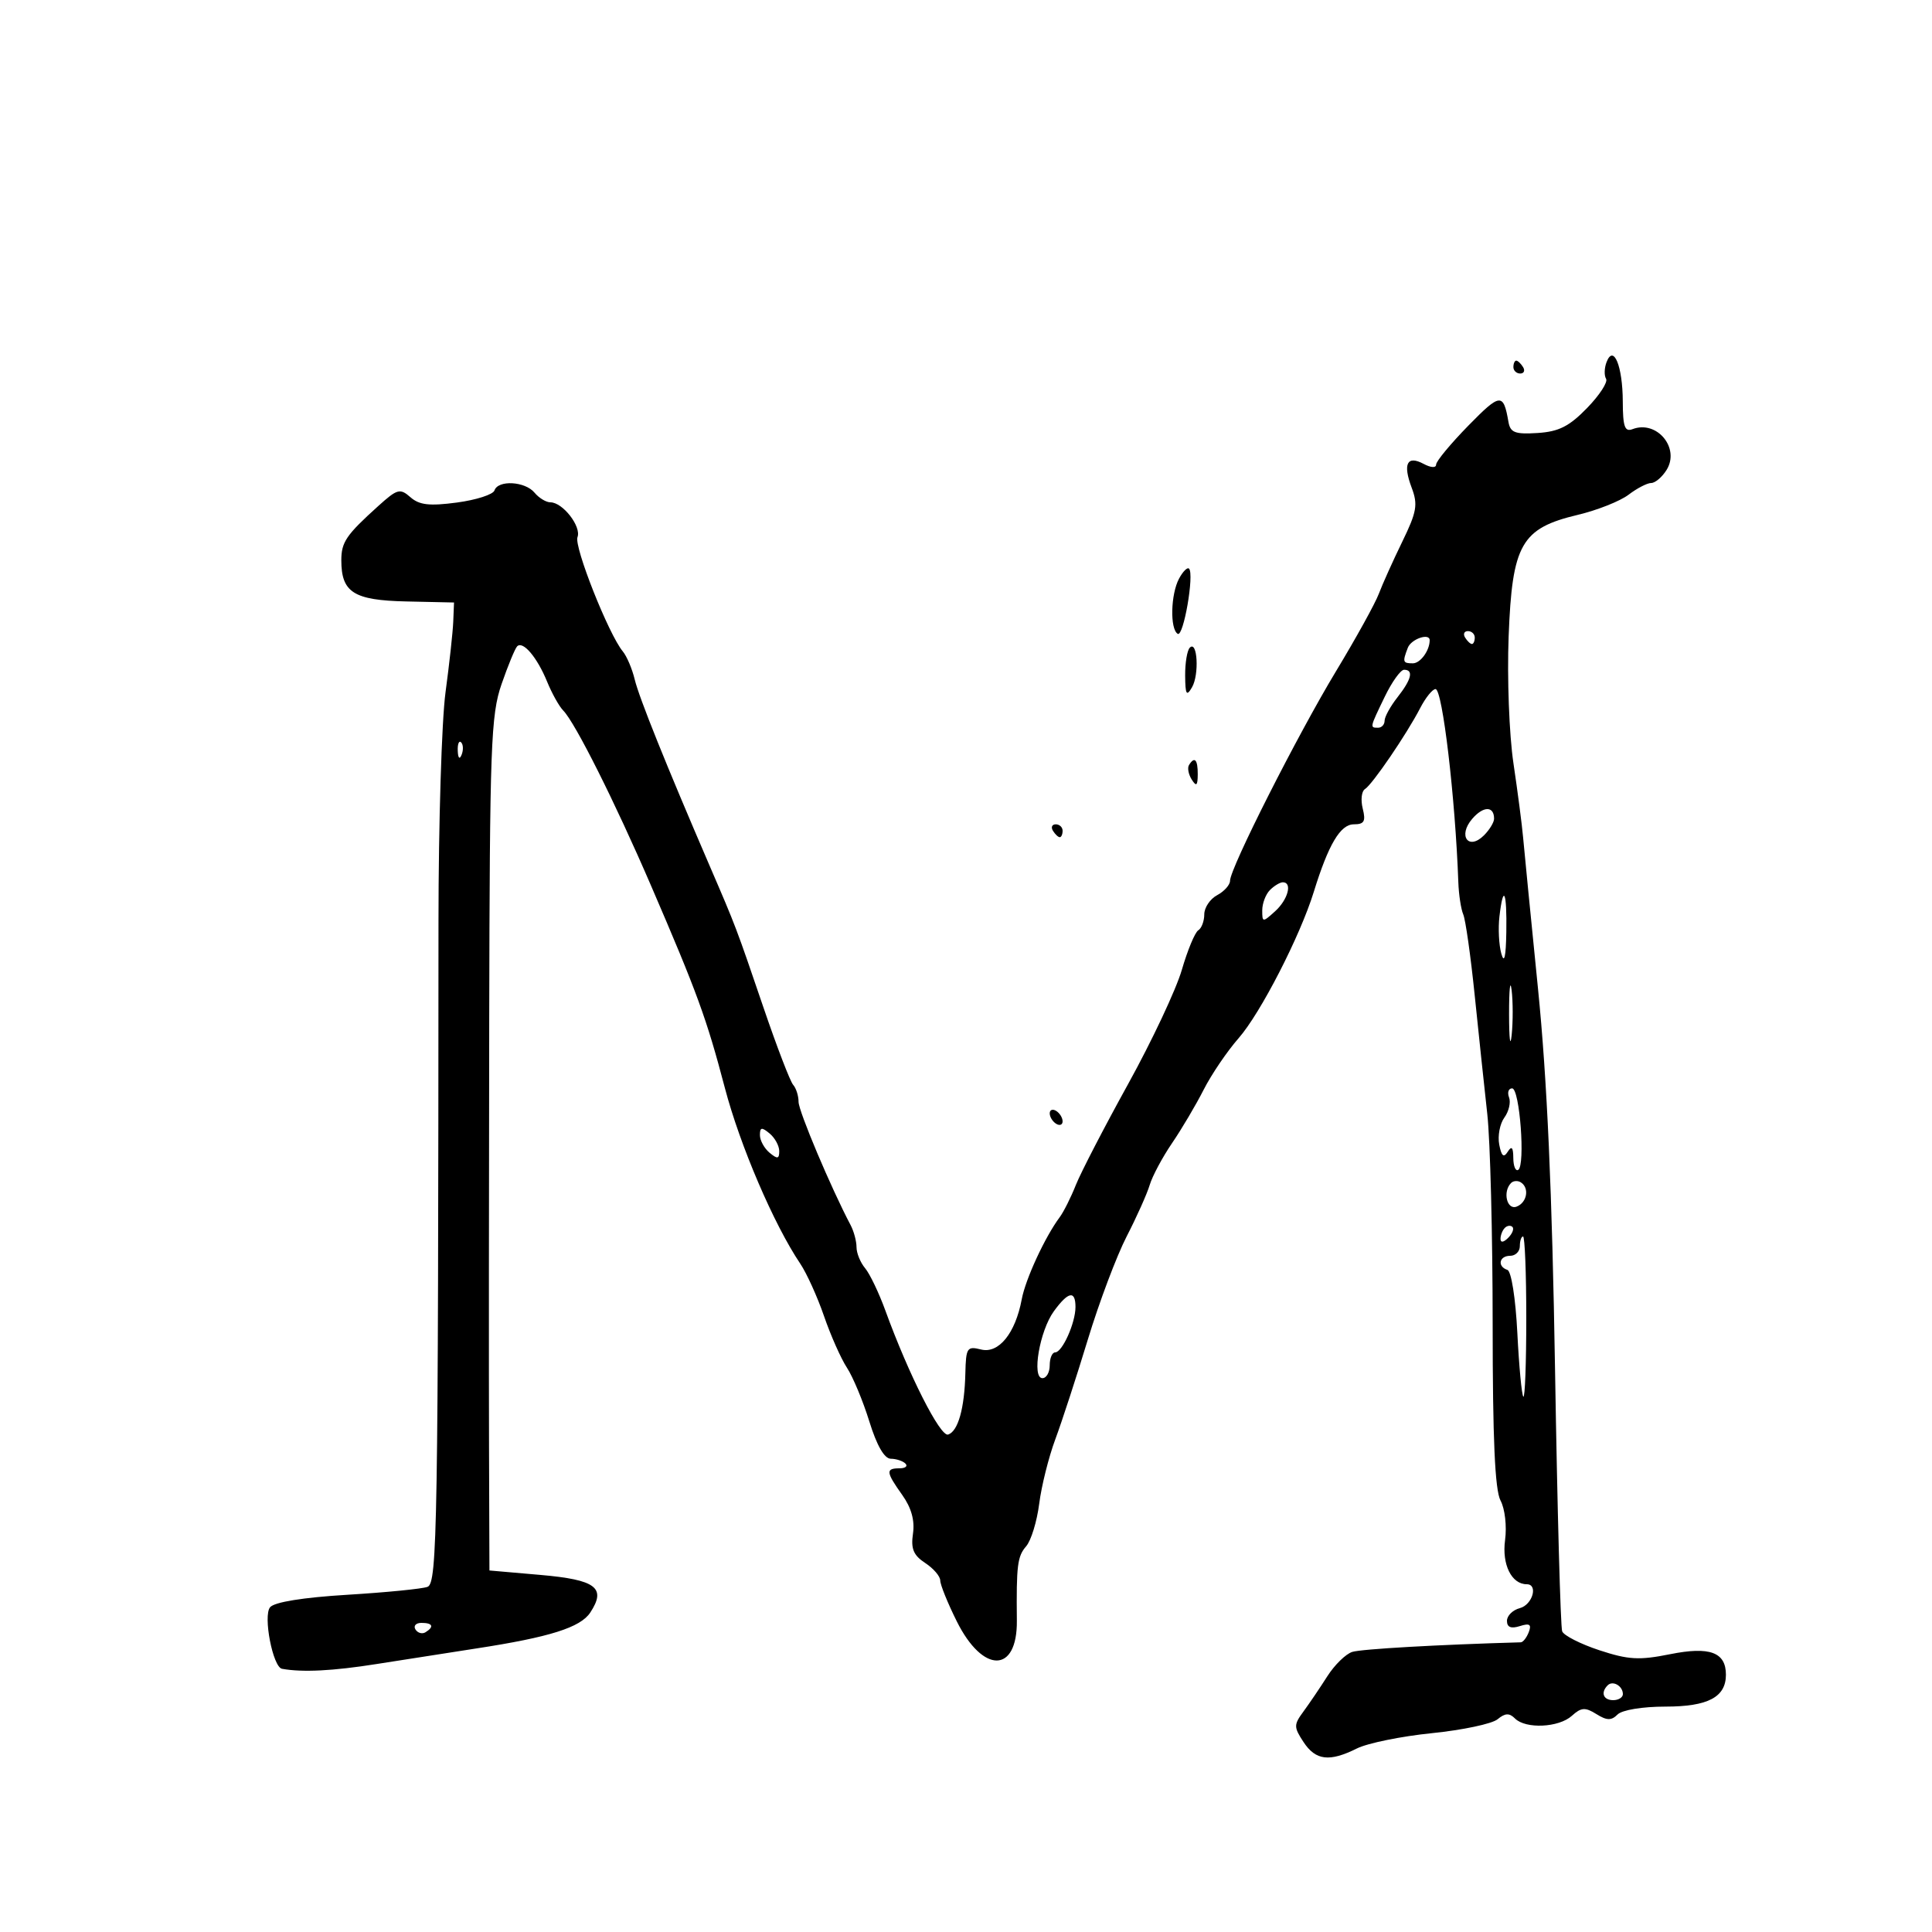 <svg xmlns="http://www.w3.org/2000/svg" width="300" height="300" viewBox="0 0 300 300" version="1.1">
	<path d="M 249.465 56.230 C 249.112 57.151, 249.078 58.317, 249.390 58.821 C 249.701 59.326, 248.376 61.366, 246.444 63.355 C 243.671 66.210, 242.052 67.027, 238.753 67.236 C 235.246 67.458, 234.519 67.179, 234.229 65.500 C 233.447 60.979, 232.967 61.024, 228.021 66.075 C 225.260 68.895, 223 71.623, 223 72.136 C 223 72.679, 222.188 72.636, 221.061 72.032 C 218.489 70.656, 217.805 72.022, 219.206 75.736 C 220.196 78.357, 219.998 79.488, 217.735 84.132 C 216.297 87.085, 214.661 90.720, 214.099 92.212 C 213.538 93.703, 210.552 99.103, 207.465 104.212 C 201.466 114.138, 191 134.828, 191 136.762 C 191 137.404, 190.100 138.411, 189 139 C 187.900 139.589, 187 140.928, 187 141.976 C 187 143.024, 186.580 144.142, 186.066 144.459 C 185.552 144.777, 184.404 147.540, 183.514 150.599 C 182.625 153.658, 178.871 161.637, 175.173 168.330 C 171.474 175.024, 167.823 182.075, 167.059 184 C 166.295 185.925, 165.168 188.175, 164.554 189 C 162.265 192.073, 159.244 198.605, 158.657 201.746 C 157.671 207.032, 155.077 210.236, 152.340 209.549 C 150.170 209.005, 149.993 209.273, 149.900 213.231 C 149.773 218.684, 148.774 222.242, 147.227 222.758 C 146.012 223.163, 141.101 213.460, 137.479 203.500 C 136.479 200.750, 135.062 197.790, 134.331 196.921 C 133.599 196.053, 133 194.584, 133 193.658 C 133 192.731, 132.587 191.191, 132.083 190.236 C 129.059 184.514, 124 172.534, 124 171.096 C 124 170.163, 123.622 168.972, 123.160 168.450 C 122.697 167.928, 120.632 162.550, 118.570 156.500 C 114.300 143.968, 114.291 143.944, 110.218 134.500 C 103.422 118.738, 99.238 108.333, 98.558 105.506 C 98.163 103.859, 97.329 101.896, 96.705 101.145 C 94.510 98.499, 89.108 84.881, 89.672 83.412 C 90.305 81.763, 87.382 78, 85.467 78 C 84.795 78, 83.685 77.325, 83 76.500 C 81.532 74.731, 77.334 74.497, 76.782 76.154 C 76.571 76.788, 73.946 77.634, 70.949 78.034 C 66.685 78.602, 65.116 78.423, 63.733 77.209 C 62.114 75.789, 61.694 75.904, 58.733 78.578 C 53.750 83.077, 53 84.179, 53 87 C 53 91.992, 54.922 93.212, 63.070 93.392 L 70.500 93.556 70.380 96.528 C 70.314 98.163, 69.774 103.100, 69.180 107.500 C 68.585 111.900, 68.094 127.875, 68.088 143 C 68.050 237.299, 67.910 245.821, 66.388 246.404 C 65.578 246.715, 59.983 247.269, 53.955 247.635 C 47.037 248.055, 42.605 248.771, 41.938 249.574 C 40.828 250.912, 42.370 258.872, 43.789 259.129 C 46.960 259.704, 51.694 259.465, 58.500 258.386 C 62.900 257.688, 69.875 256.599, 74 255.965 C 85.370 254.218, 90.134 252.714, 91.660 250.391 C 94.186 246.546, 92.546 245.306, 83.941 244.555 L 76 243.863 75.936 224.681 C 75.901 214.132, 75.914 184.350, 75.965 158.500 C 76.049 115.750, 76.223 111.023, 77.882 106.230 C 78.885 103.332, 79.976 100.691, 80.305 100.361 C 81.201 99.466, 83.407 102.066, 84.949 105.835 C 85.699 107.670, 86.830 109.695, 87.462 110.335 C 89.308 112.207, 95.497 124.553, 101.081 137.500 C 108.264 154.156, 109.716 158.136, 112.564 168.962 C 114.910 177.878, 120.175 190.150, 124.256 196.211 C 125.260 197.703, 126.923 201.371, 127.953 204.362 C 128.982 207.354, 130.585 210.963, 131.514 212.381 C 132.444 213.800, 134.009 217.557, 134.992 220.730 C 136.150 224.468, 137.322 226.504, 138.319 226.513 C 139.166 226.520, 140.191 226.857, 140.596 227.263 C 141.002 227.668, 140.583 228, 139.667 228 C 137.503 228, 137.564 228.579, 140.106 232.148 C 141.518 234.132, 142.065 236.103, 141.767 238.135 C 141.420 240.496, 141.839 241.503, 143.661 242.698 C 144.947 243.540, 146 244.765, 146 245.419 C 146 246.072, 147.155 248.925, 148.566 251.757 C 152.632 259.917, 157.981 259.857, 157.897 251.653 C 157.809 243.062, 157.982 241.675, 159.339 240.108 C 160.104 239.224, 161.017 236.250, 161.367 233.500 C 161.716 230.750, 162.840 226.250, 163.865 223.500 C 164.889 220.750, 167.163 213.775, 168.919 208 C 170.674 202.225, 173.386 195.025, 174.944 192 C 176.502 188.975, 178.114 185.375, 178.526 184 C 178.937 182.625, 180.501 179.700, 182 177.500 C 183.500 175.300, 185.707 171.567, 186.906 169.205 C 188.106 166.843, 190.548 163.243, 192.335 161.205 C 195.731 157.333, 201.883 145.358, 204.001 138.500 C 206.278 131.126, 208.130 128, 210.222 128 C 211.837 128, 212.100 127.536, 211.605 125.561 C 211.268 124.220, 211.420 122.858, 211.943 122.535 C 213.099 121.821, 218.428 114.006, 220.527 109.948 C 221.365 108.327, 222.438 107, 222.910 107 C 223.985 107, 225.981 123.919, 226.449 137 C 226.518 138.925, 226.863 141.175, 227.216 142 C 227.569 142.825, 228.365 148.450, 228.986 154.500 C 229.607 160.550, 230.489 168.875, 230.946 173 C 231.403 177.125, 231.778 191.800, 231.779 205.610 C 231.780 223.481, 232.132 231.379, 233.002 233.004 C 233.688 234.286, 233.997 236.989, 233.705 239.165 C 233.199 242.932, 234.711 246, 237.071 246 C 238.888 246, 237.965 249.196, 236 249.710 C 234.900 249.998, 234 250.886, 234 251.684 C 234 252.678, 234.627 252.936, 235.994 252.502 C 237.524 252.016, 237.848 252.233, 237.387 253.435 C 237.056 254.296, 236.497 255.008, 236.143 255.018 C 223.342 255.379, 211.391 256.059, 209.978 256.507 C 208.970 256.827, 207.227 258.531, 206.104 260.294 C 204.982 262.057, 203.321 264.510, 202.413 265.745 C 200.883 267.827, 200.882 268.171, 202.405 270.495 C 204.288 273.369, 206.432 273.629, 210.698 271.501 C 212.350 270.676, 217.593 269.607, 222.349 269.125 C 227.104 268.643, 231.690 267.672, 232.540 266.967 C 233.710 265.996, 234.366 265.966, 235.242 266.842 C 236.907 268.507, 242.047 268.268, 244.075 266.432 C 245.528 265.118, 246.144 265.073, 247.879 266.157 C 249.513 267.177, 250.208 267.192, 251.175 266.225 C 251.879 265.521, 255.047 265, 258.629 265 C 265.213 265, 268 263.528, 268 260.051 C 268 256.551, 265.483 255.627, 259.320 256.865 C 254.528 257.827, 252.864 257.734, 248.353 256.250 C 245.429 255.287, 242.828 253.965, 242.573 253.312 C 242.319 252.659, 241.821 234.434, 241.468 212.812 C 241.013 184.982, 240.239 167.659, 238.818 153.500 C 237.714 142.500, 236.672 131.925, 236.503 130 C 236.333 128.075, 235.659 122.900, 235.004 118.500 C 234.344 114.067, 234.013 105.300, 234.260 98.835 C 234.809 84.503, 236.211 82.038, 245 79.945 C 248.025 79.225, 251.573 77.818, 252.885 76.818 C 254.197 75.818, 255.776 75, 256.394 75 C 257.013 75, 258.087 74.090, 258.782 72.977 C 260.912 69.566, 257.268 65.193, 253.500 66.638 C 252.295 67.101, 251.997 66.260, 251.985 62.357 C 251.967 56.840, 250.552 53.398, 249.465 56.230 M 235 57 C 235 57.550, 235.477 58, 236.059 58 C 236.641 58, 236.840 57.550, 236.500 57 C 236.160 56.450, 235.684 56, 235.441 56 C 235.198 56, 235 56.450, 235 57 M 183.081 89.849 C 181.783 92.275, 181.652 97.667, 182.874 98.422 C 183.770 98.976, 185.476 89.143, 184.631 88.298 C 184.373 88.040, 183.676 88.738, 183.081 89.849 M 227.500 99 C 227.840 99.550, 228.316 100, 228.559 100 C 228.802 100, 229 99.550, 229 99 C 229 98.450, 228.523 98, 227.941 98 C 227.359 98, 227.160 98.450, 227.500 99 M 218.607 100.582 C 217.756 102.800, 217.821 103, 219.393 103 C 220.555 103, 222 101.015, 222 99.418 C 222 98.237, 219.129 99.221, 218.607 100.582 M 184.750 100.571 C 184.338 100.990, 184.014 102.946, 184.030 104.917 C 184.055 107.869, 184.243 108.187, 185.094 106.724 C 186.240 104.756, 185.938 99.362, 184.750 100.571 M 215.023 108.188 C 212.679 113.041, 212.687 113, 214 113 C 214.550 113, 215 112.508, 215 111.908 C 215 111.307, 215.900 109.671, 217 108.273 C 219.184 105.496, 219.543 104, 218.023 104 C 217.486 104, 216.136 105.885, 215.023 108.188 M 71.079 116.583 C 71.127 117.748, 71.364 117.985, 71.683 117.188 C 71.972 116.466, 71.936 115.603, 71.604 115.271 C 71.272 114.939, 71.036 115.529, 71.079 116.583 M 184.625 118.798 C 184.354 119.237, 184.545 120.249, 185.051 121.048 C 185.768 122.182, 185.973 122.007, 185.985 120.250 C 186 117.937, 185.492 117.394, 184.625 118.798 M 228.591 127.164 C 226.342 129.791, 228.028 132.115, 230.436 129.707 C 231.296 128.847, 232 127.687, 232 127.130 C 232 125.126, 230.322 125.143, 228.591 127.164 M 163.500 129 C 163.840 129.550, 164.316 130, 164.559 130 C 164.802 130, 165 129.550, 165 129 C 165 128.450, 164.523 128, 163.941 128 C 163.359 128, 163.160 128.450, 163.500 129 M 197.200 138.200 C 196.540 138.860, 196 140.280, 196 141.355 C 196 143.247, 196.065 143.251, 198 141.500 C 199.996 139.693, 200.715 137, 199.200 137 C 198.760 137, 197.860 137.540, 197.200 138.200 M 232.831 142.321 C 232.618 144.148, 232.749 146.735, 233.122 148.071 C 233.579 149.708, 233.833 148.625, 233.900 144.750 C 234.010 138.422, 233.438 137.122, 232.831 142.321 M 234.328 157.500 C 234.333 161.350, 234.513 162.802, 234.730 160.728 C 234.946 158.653, 234.943 155.503, 234.722 153.728 C 234.501 151.952, 234.324 153.650, 234.328 157.500 M 234.324 170.403 C 234.620 171.174, 234.293 172.585, 233.596 173.538 C 232.899 174.491, 232.540 176.376, 232.799 177.727 C 233.145 179.537, 233.492 179.830, 234.119 178.842 C 234.729 177.879, 234.974 178.152, 234.985 179.809 C 234.993 181.079, 235.338 181.910, 235.750 181.657 C 236.875 180.964, 235.981 169, 234.804 169 C 234.244 169, 234.028 169.631, 234.324 170.403 M 163 172.882 C 163 173.432, 163.450 174.160, 164 174.500 C 164.550 174.840, 165 174.668, 165 174.118 C 165 173.568, 164.550 172.840, 164 172.500 C 163.450 172.160, 163 172.332, 163 172.882 M 118 176.255 C 118 177.080, 118.675 178.315, 119.500 179 C 120.720 180.012, 121 179.965, 121 178.745 C 121 177.920, 120.325 176.685, 119.500 176 C 118.280 174.988, 118 175.035, 118 176.255 M 234.639 183.694 C 233.302 185.031, 233.985 187.943, 235.500 187.362 C 237.132 186.736, 237.521 184.440, 236.139 183.586 C 235.666 183.294, 234.991 183.342, 234.639 183.694 M 233.667 190.667 C 233.300 191.033, 233 191.798, 233 192.367 C 233 192.993, 233.466 192.934, 234.183 192.217 C 234.834 191.566, 235.134 190.801, 234.850 190.517 C 234.566 190.232, 234.033 190.300, 233.667 190.667 M 236 193.500 C 236 194.325, 235.325 195, 234.500 195 C 232.786 195, 232.459 196.653, 234.068 197.189 C 234.677 197.392, 235.340 201.598, 235.612 206.983 C 235.874 212.174, 236.293 216.627, 236.544 216.877 C 236.795 217.128, 237 211.633, 237 204.667 C 237 197.700, 236.775 192, 236.500 192 C 236.225 192, 236 192.675, 236 193.500 M 163.644 203.610 C 161.435 206.642, 160.177 214, 161.868 214 C 162.491 214, 163 213.100, 163 212 C 163 210.900, 163.378 210, 163.839 210 C 164.948 210, 167 205.424, 167 202.953 C 167 200.322, 165.880 200.542, 163.644 203.610 M 64.510 253.016 C 64.856 253.575, 65.557 253.774, 66.069 253.457 C 67.456 252.600, 67.198 252, 65.441 252 C 64.584 252, 64.165 252.457, 64.510 253.016 M 249.639 261.694 C 248.513 262.820, 248.954 264, 250.500 264 C 251.325 264, 252 263.577, 252 263.059 C 252 261.798, 250.438 260.895, 249.639 261.694" stroke="none" fill="black" fill-rule="evenodd"/>
</svg>